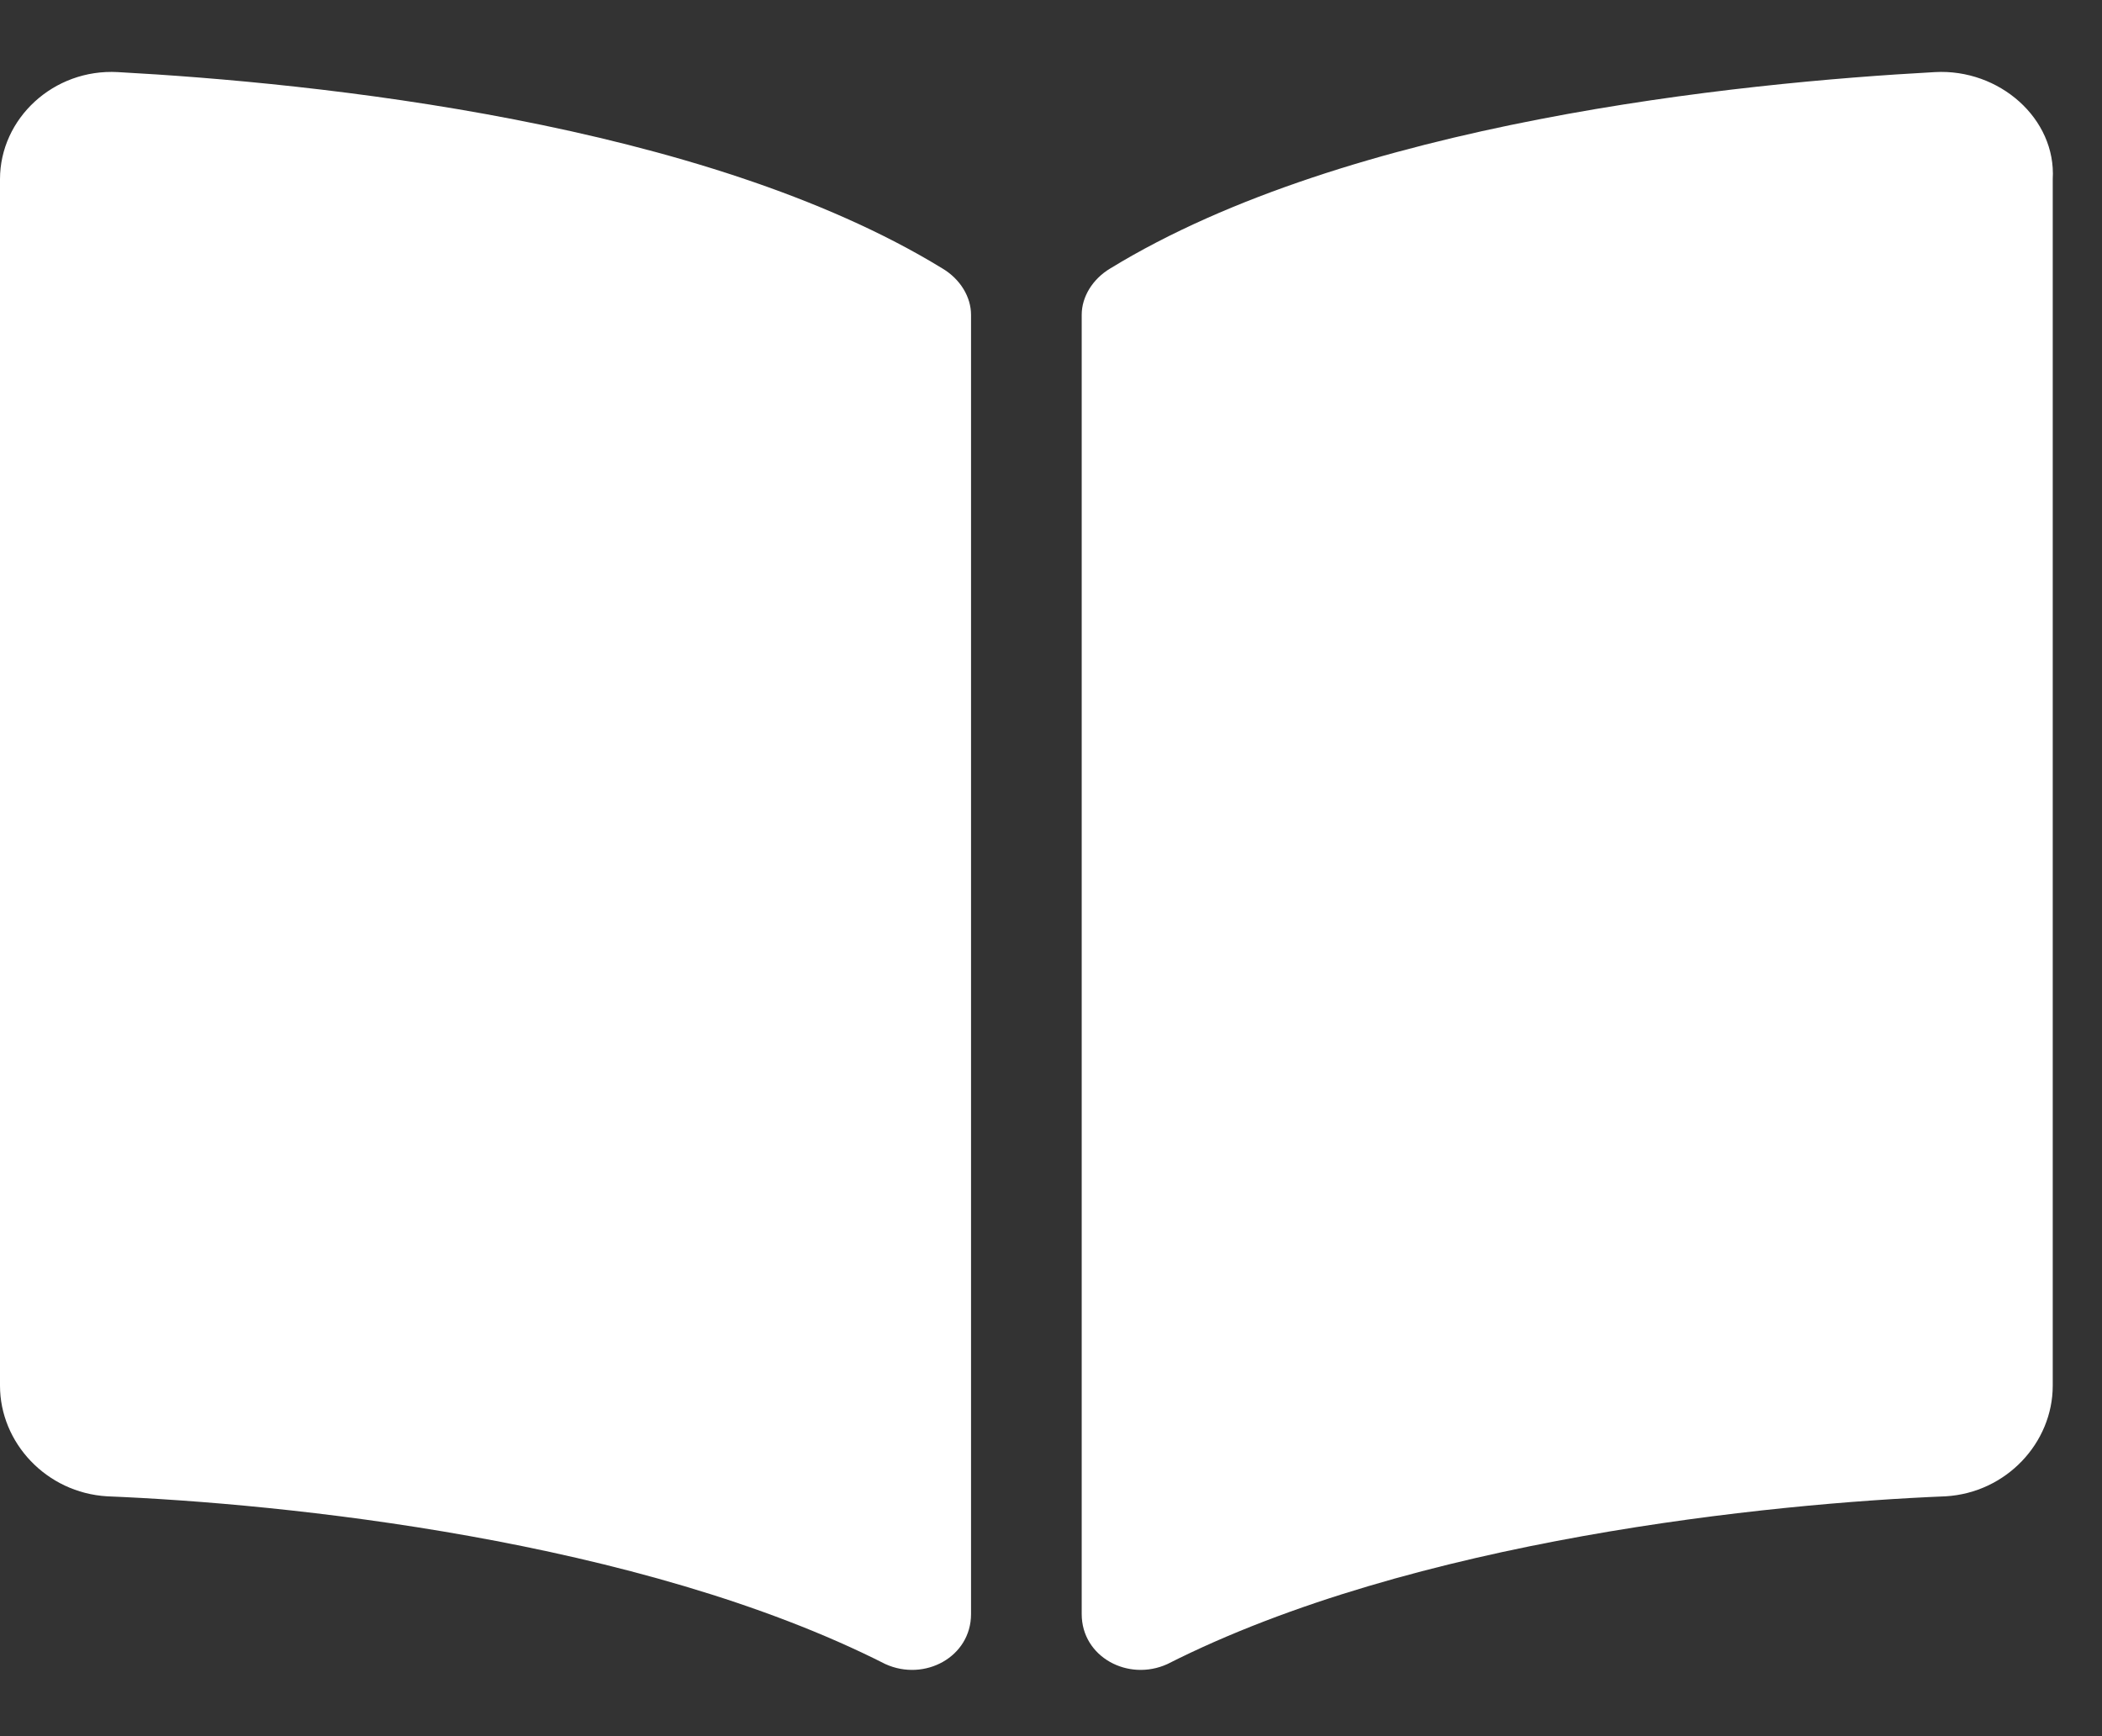 <svg width="23" height="19" viewBox="0 0 23 19" fill="none" xmlns="http://www.w3.org/2000/svg">
<rect x="0" y="0" width="23" height="19" fill="#333333" stroke="none"/>
<path d="M21.172 0.789C19.023 0.906 14.766 1.336 12.148 2.938C11.953 3.055 11.836 3.25 11.836 3.445V17.664C11.836 18.133 12.344 18.406 12.773 18.211C15.469 16.844 19.375 16.453 21.289 16.375C21.953 16.336 22.461 15.789 22.461 15.164V1.961C22.5 1.297 21.875 0.75 21.172 0.789ZM10.312 2.938C7.695 1.336 3.438 0.906 1.289 0.789C0.586 0.75 0 1.297 0 1.961V15.164C0 15.789 0.508 16.336 1.172 16.375C3.086 16.453 6.992 16.844 9.688 18.211C10.117 18.406 10.625 18.133 10.625 17.664V3.445C10.625 3.25 10.508 3.055 10.312 2.938Z" fill="white"/>
</svg>
